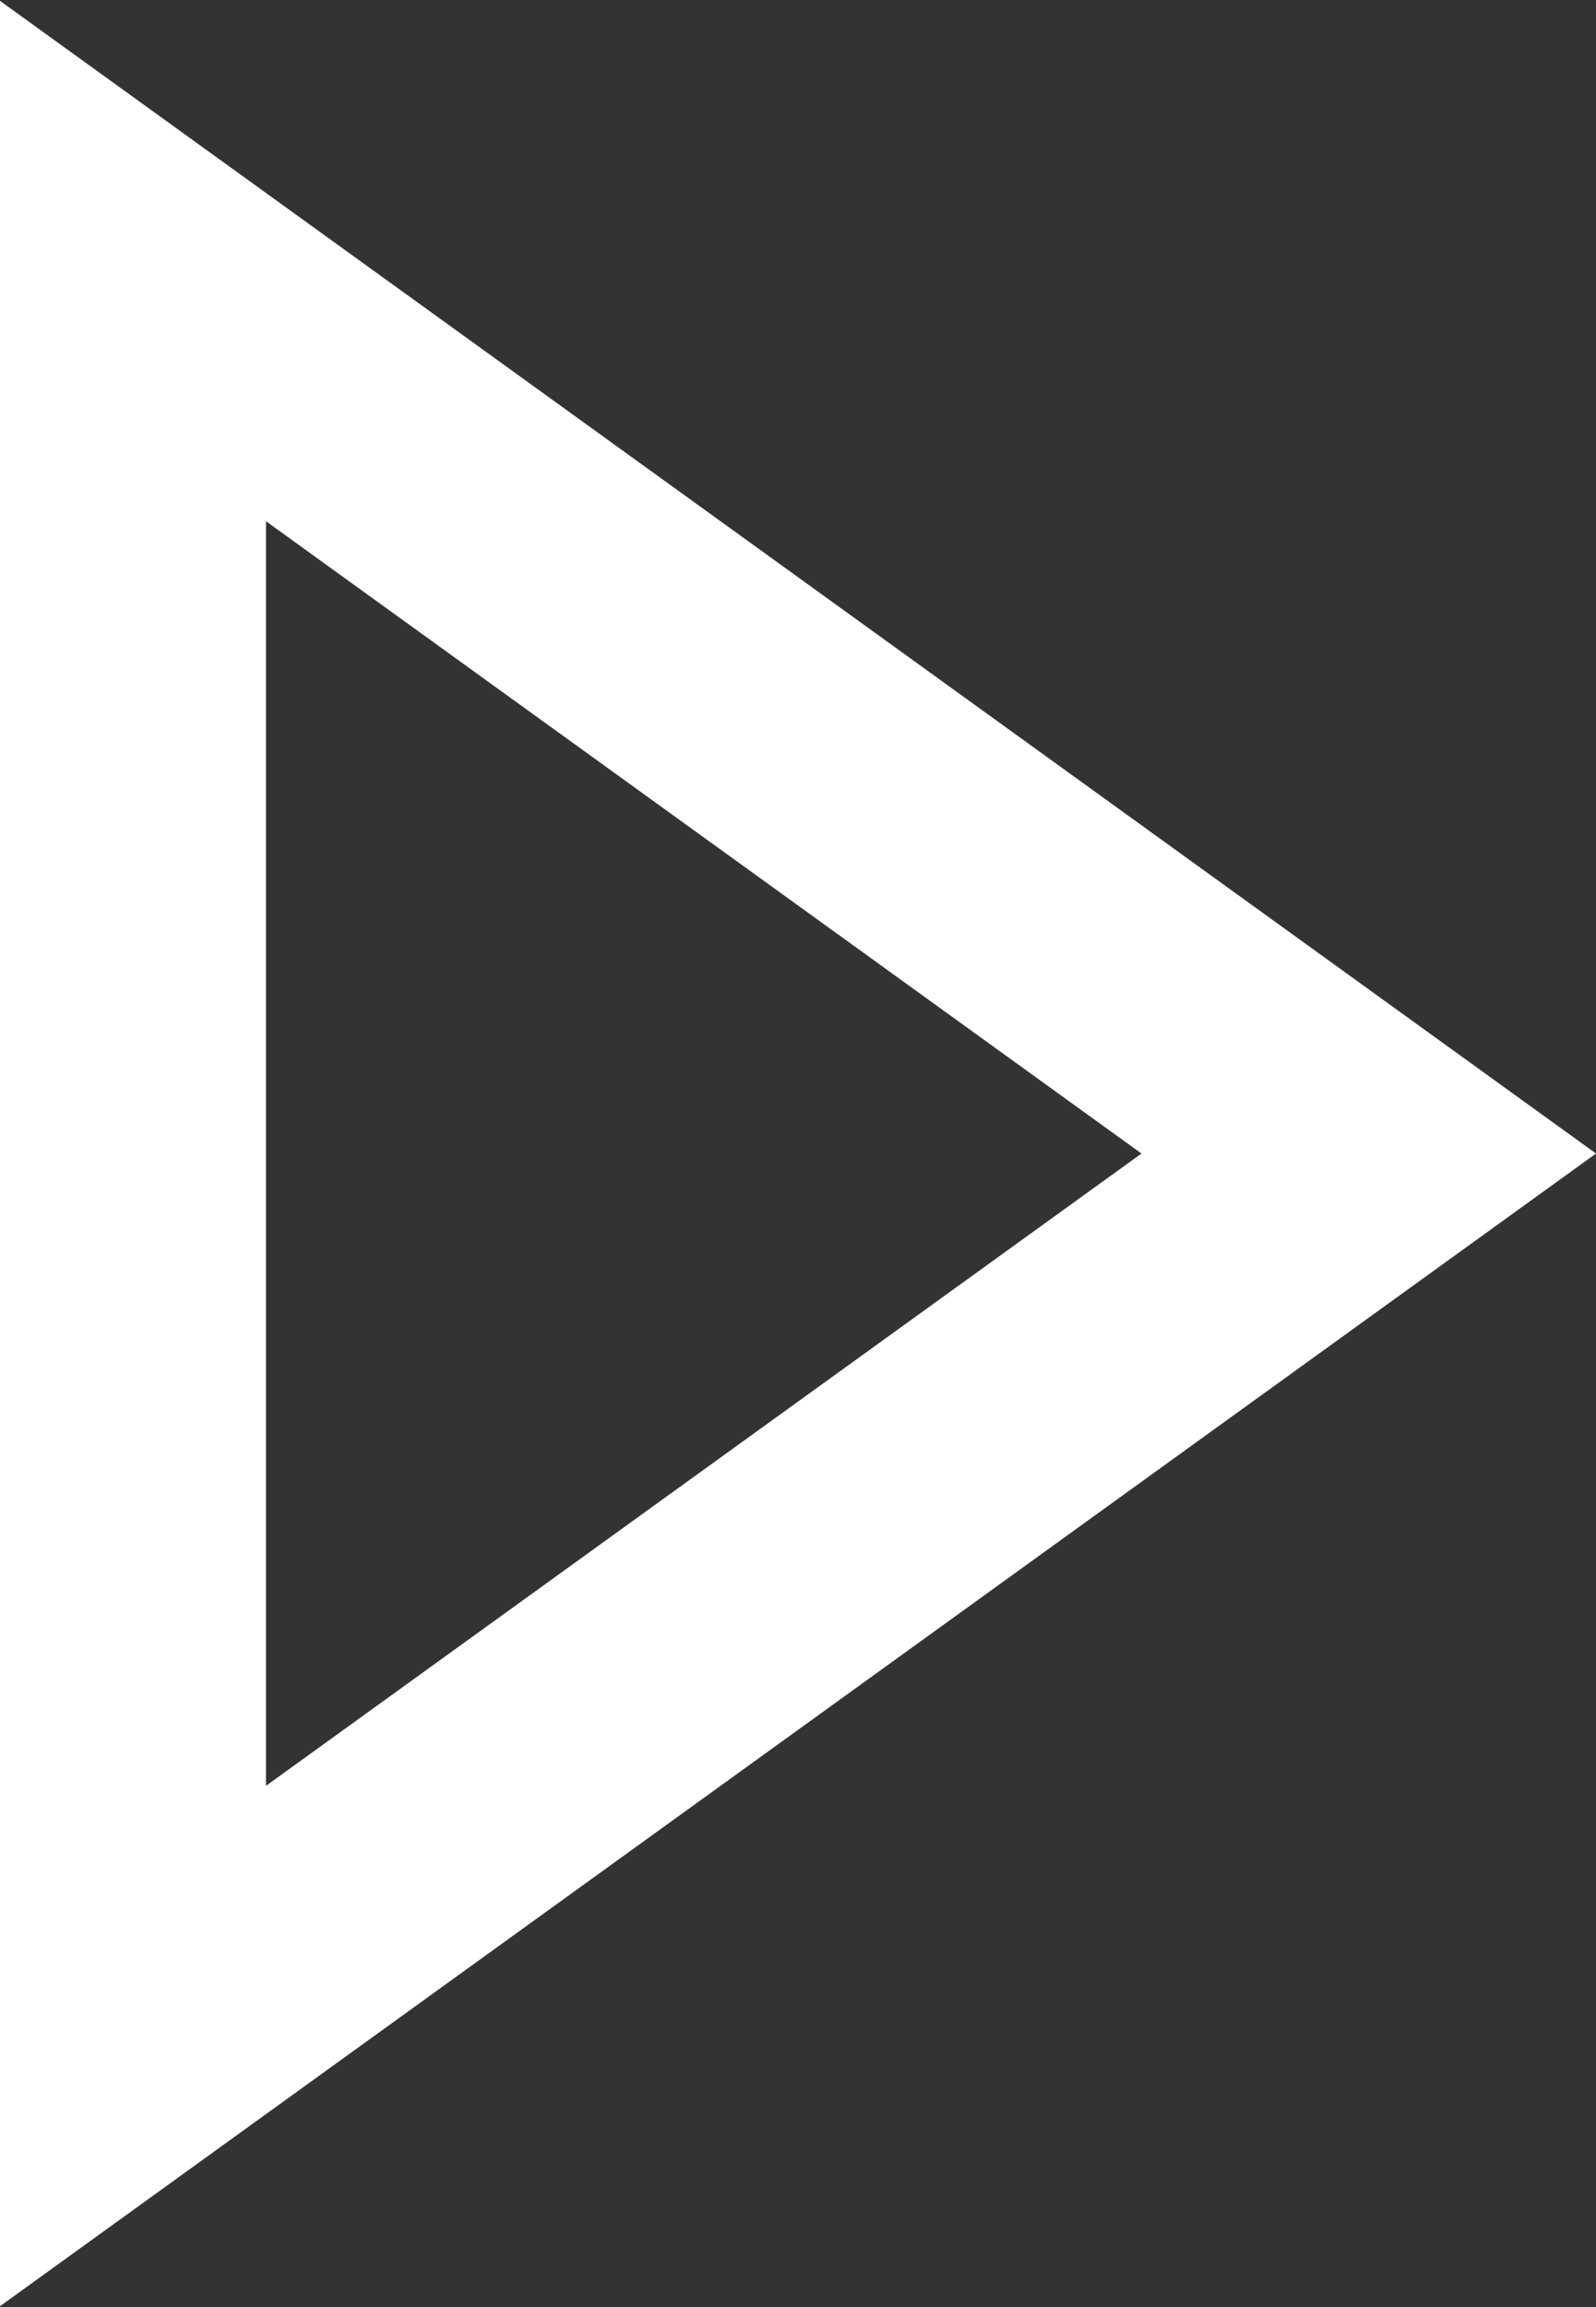 <svg width="18" height="26" fill="none" xmlns="http://www.w3.org/2000/svg"><rect width="100%" height="100%" fill="#333333" stroke="none"/><path d="M1.5 2.942L15.437 13 1.5 23.058V2.942z" stroke="#fff" stroke-width="3"/></svg>